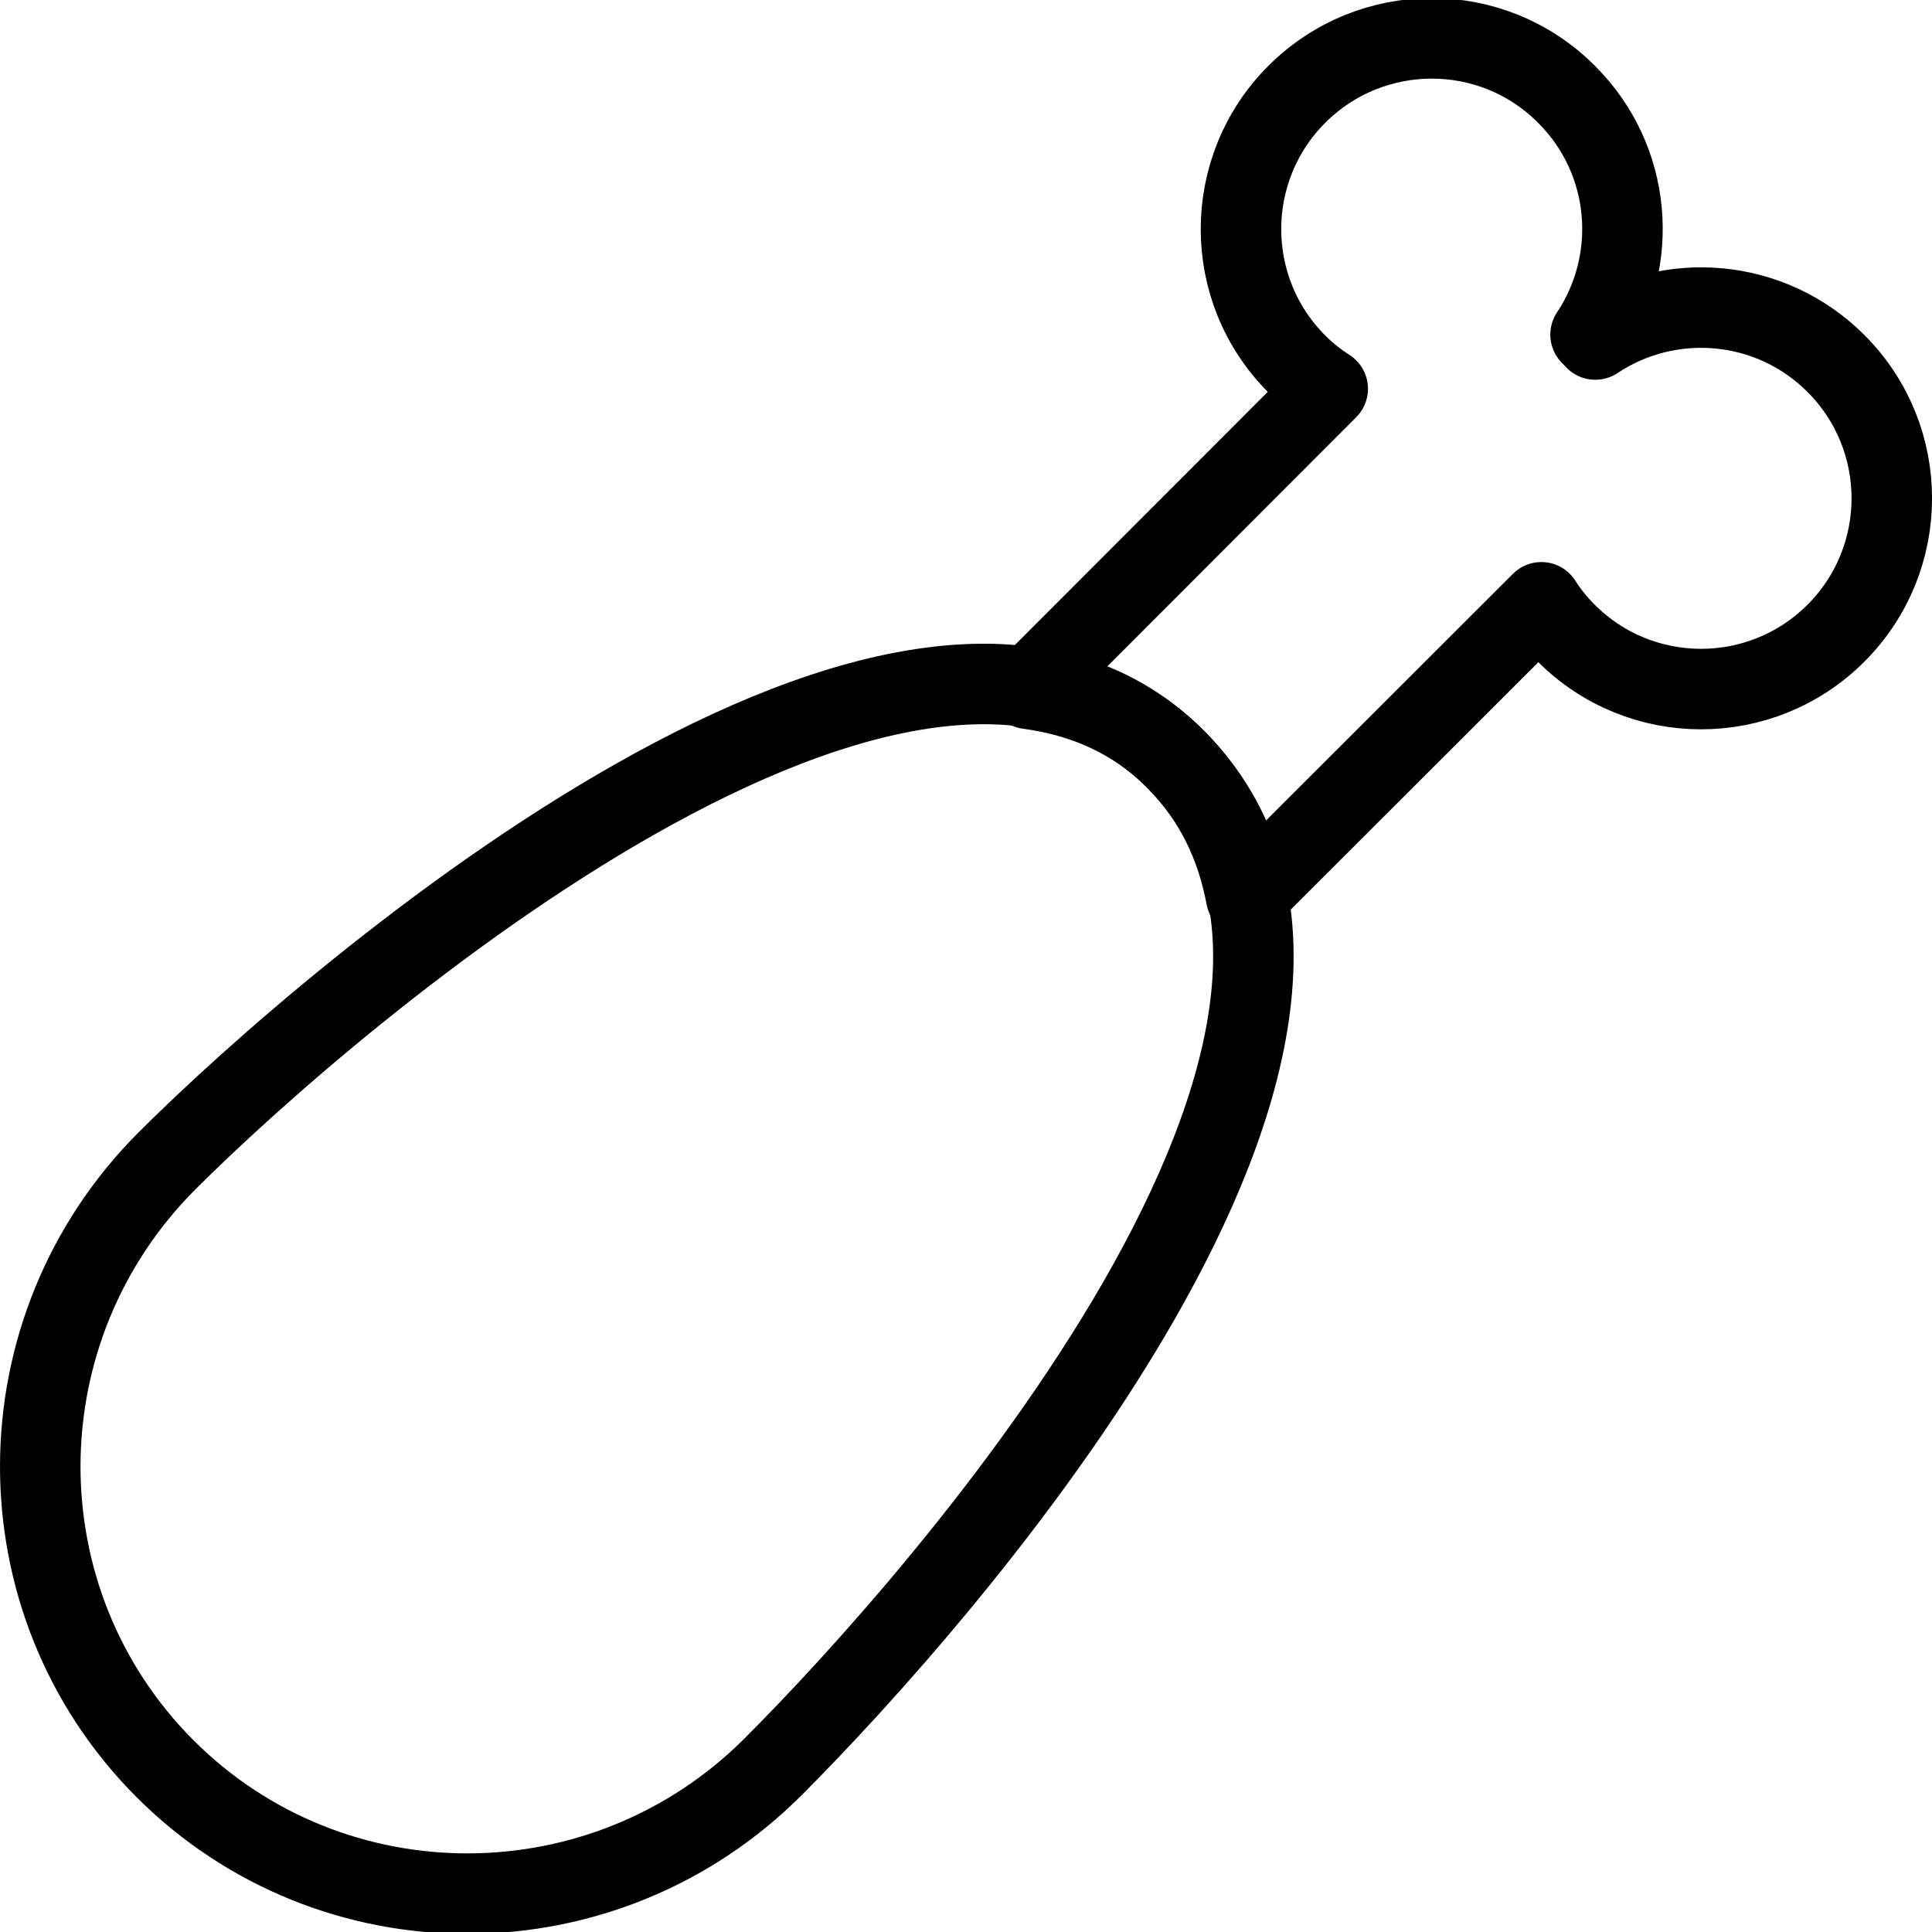 <?xml version="1.0" encoding="utf-8"?>
<!-- Generator: Adobe Illustrator 16.0.0, SVG Export Plug-In . SVG Version: 6.00 Build 0)  -->
<!DOCTYPE svg PUBLIC "-//W3C//DTD SVG 1.1//EN" "http://www.w3.org/Graphics/SVG/1.1/DTD/svg11.dtd">
<svg version="1.1" id="Layer_1" xmlns="http://www.w3.org/2000/svg" xmlns:xlink="http://www.w3.org/1999/xlink" x="0px" y="0px"
	 width="48px" height="48px" viewBox="0 0 48 48" enable-background="new 0 0 48 48" xml:space="preserve">
<g>
	<path fill="none" stroke="#000000" stroke-width="2" stroke-linecap="round" stroke-linejoin="round" stroke-miterlimit="10" d="
		M19.207,43.896C15.023,48.078,8.259,48.1,4.1,43.943c-4.15-4.156-4.133-10.918,0.051-15.104
		c4.188-4.184,18.546-16.485,25.044-9.988C35.917,25.571,23.389,39.715,19.207,43.896z"/>
	<path fill="none" stroke="#000000" stroke-width="2" stroke-linecap="round" stroke-linejoin="round" stroke-miterlimit="10" d="
		M32.22,9.044c0.236,0.236,0.494,0.44,0.767,0.615l-7.445,7.453c1.364,0.186,2.614,0.704,3.653,1.74
		c0.994,0.995,1.53,2.17,1.767,3.438l7.333-7.326c0.172,0.273,0.379,0.528,0.616,0.765c1.85,1.854,4.849,1.854,6.702,0.003
		c1.851-1.85,1.851-4.852,0-6.702c-1.625-1.625-4.133-1.823-5.978-0.595l-0.118-0.122c1.226-1.841,1.033-4.349-0.599-5.971
		c-1.846-1.853-4.846-1.85-6.698,0C30.369,4.192,30.369,7.194,32.22,9.044z"/>
</g>
</svg>
